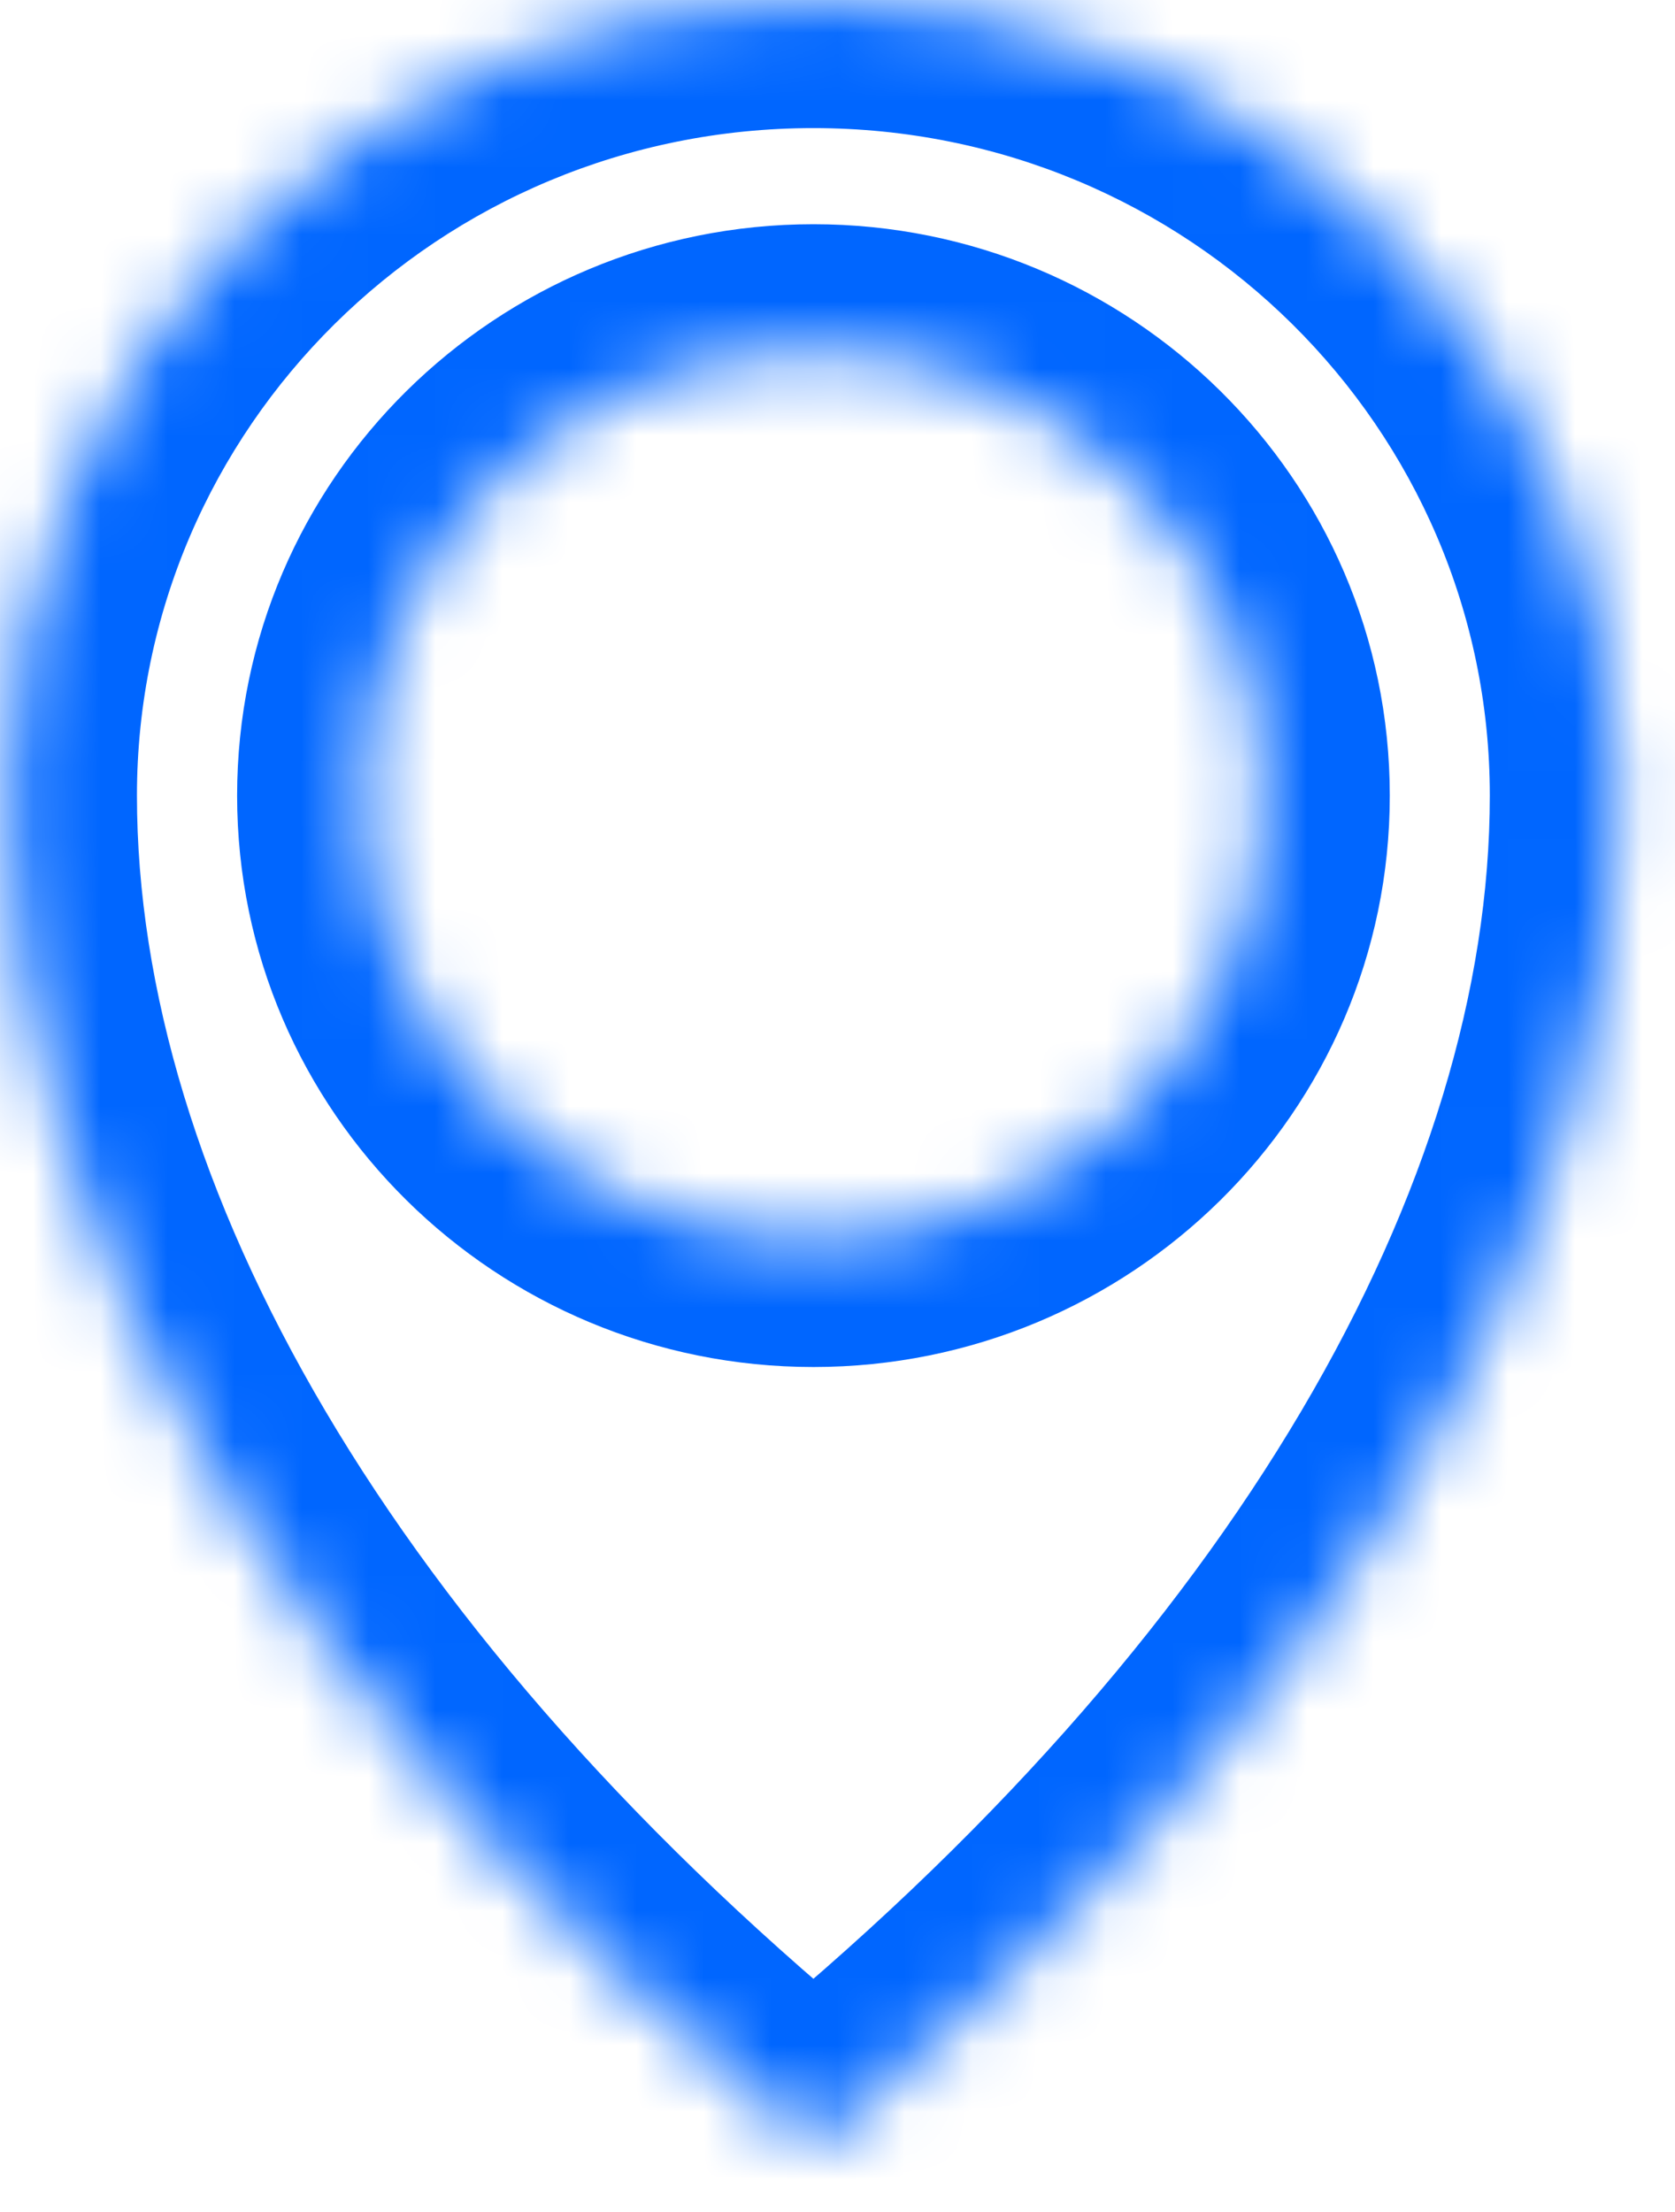 <svg width="25" height="33" viewBox="0 0 25 33" fill="none" xmlns="http://www.w3.org/2000/svg">
<mask id="path-1-inside-1_113_399" fill="white">
<path fill-rule="evenodd" clip-rule="evenodd" d="M0.14 11.868C0.14 18.42 4.351 25.68 12.14 32.007C19.929 25.679 24.14 18.419 24.14 11.868C24.14 5.318 18.768 0.007 12.14 0.007C5.513 0.007 0.14 5.317 0.14 11.868ZM18.839 11.87C18.839 15.526 15.84 18.49 12.141 18.49C8.441 18.49 5.442 15.526 5.442 11.87C5.442 8.213 8.441 5.249 12.141 5.249C15.84 5.249 18.839 8.213 18.839 11.87Z"/>
</mask>
<path d="M12.14 32.007L10.94 33.485L12.14 34.46L13.34 33.484L12.14 32.007ZM13.34 30.529C5.782 24.39 2.044 17.618 2.044 11.868H-1.764C-1.764 19.222 2.921 26.971 10.94 33.485L13.34 30.529ZM22.236 11.868C22.236 17.616 18.498 24.388 10.94 30.53L13.34 33.484C21.359 26.969 26.044 19.221 26.044 11.868H22.236ZM12.14 1.911C17.738 1.911 22.236 6.39 22.236 11.868H26.044C26.044 4.247 19.799 -1.897 12.14 -1.897V1.911ZM2.044 11.868C2.044 6.389 6.544 1.911 12.14 1.911V-1.897C4.483 -1.897 -1.764 4.244 -1.764 11.868H2.044ZM12.141 20.394C16.87 20.394 20.743 16.598 20.743 11.87H16.935C16.935 14.454 14.81 16.587 12.141 16.587V20.394ZM3.539 11.87C3.539 16.598 7.411 20.394 12.141 20.394V16.587C9.472 16.587 7.346 14.454 7.346 11.87H3.539ZM12.141 3.345C7.411 3.345 3.539 7.141 3.539 11.87H7.346C7.346 9.285 9.472 7.152 12.141 7.152V3.345ZM20.743 11.87C20.743 7.141 16.87 3.345 12.141 3.345V7.152C14.81 7.152 16.935 9.285 16.935 11.87H20.743Z" fill="#0066FF" mask="url(#path-1-inside-1_113_399)"/>
</svg>

